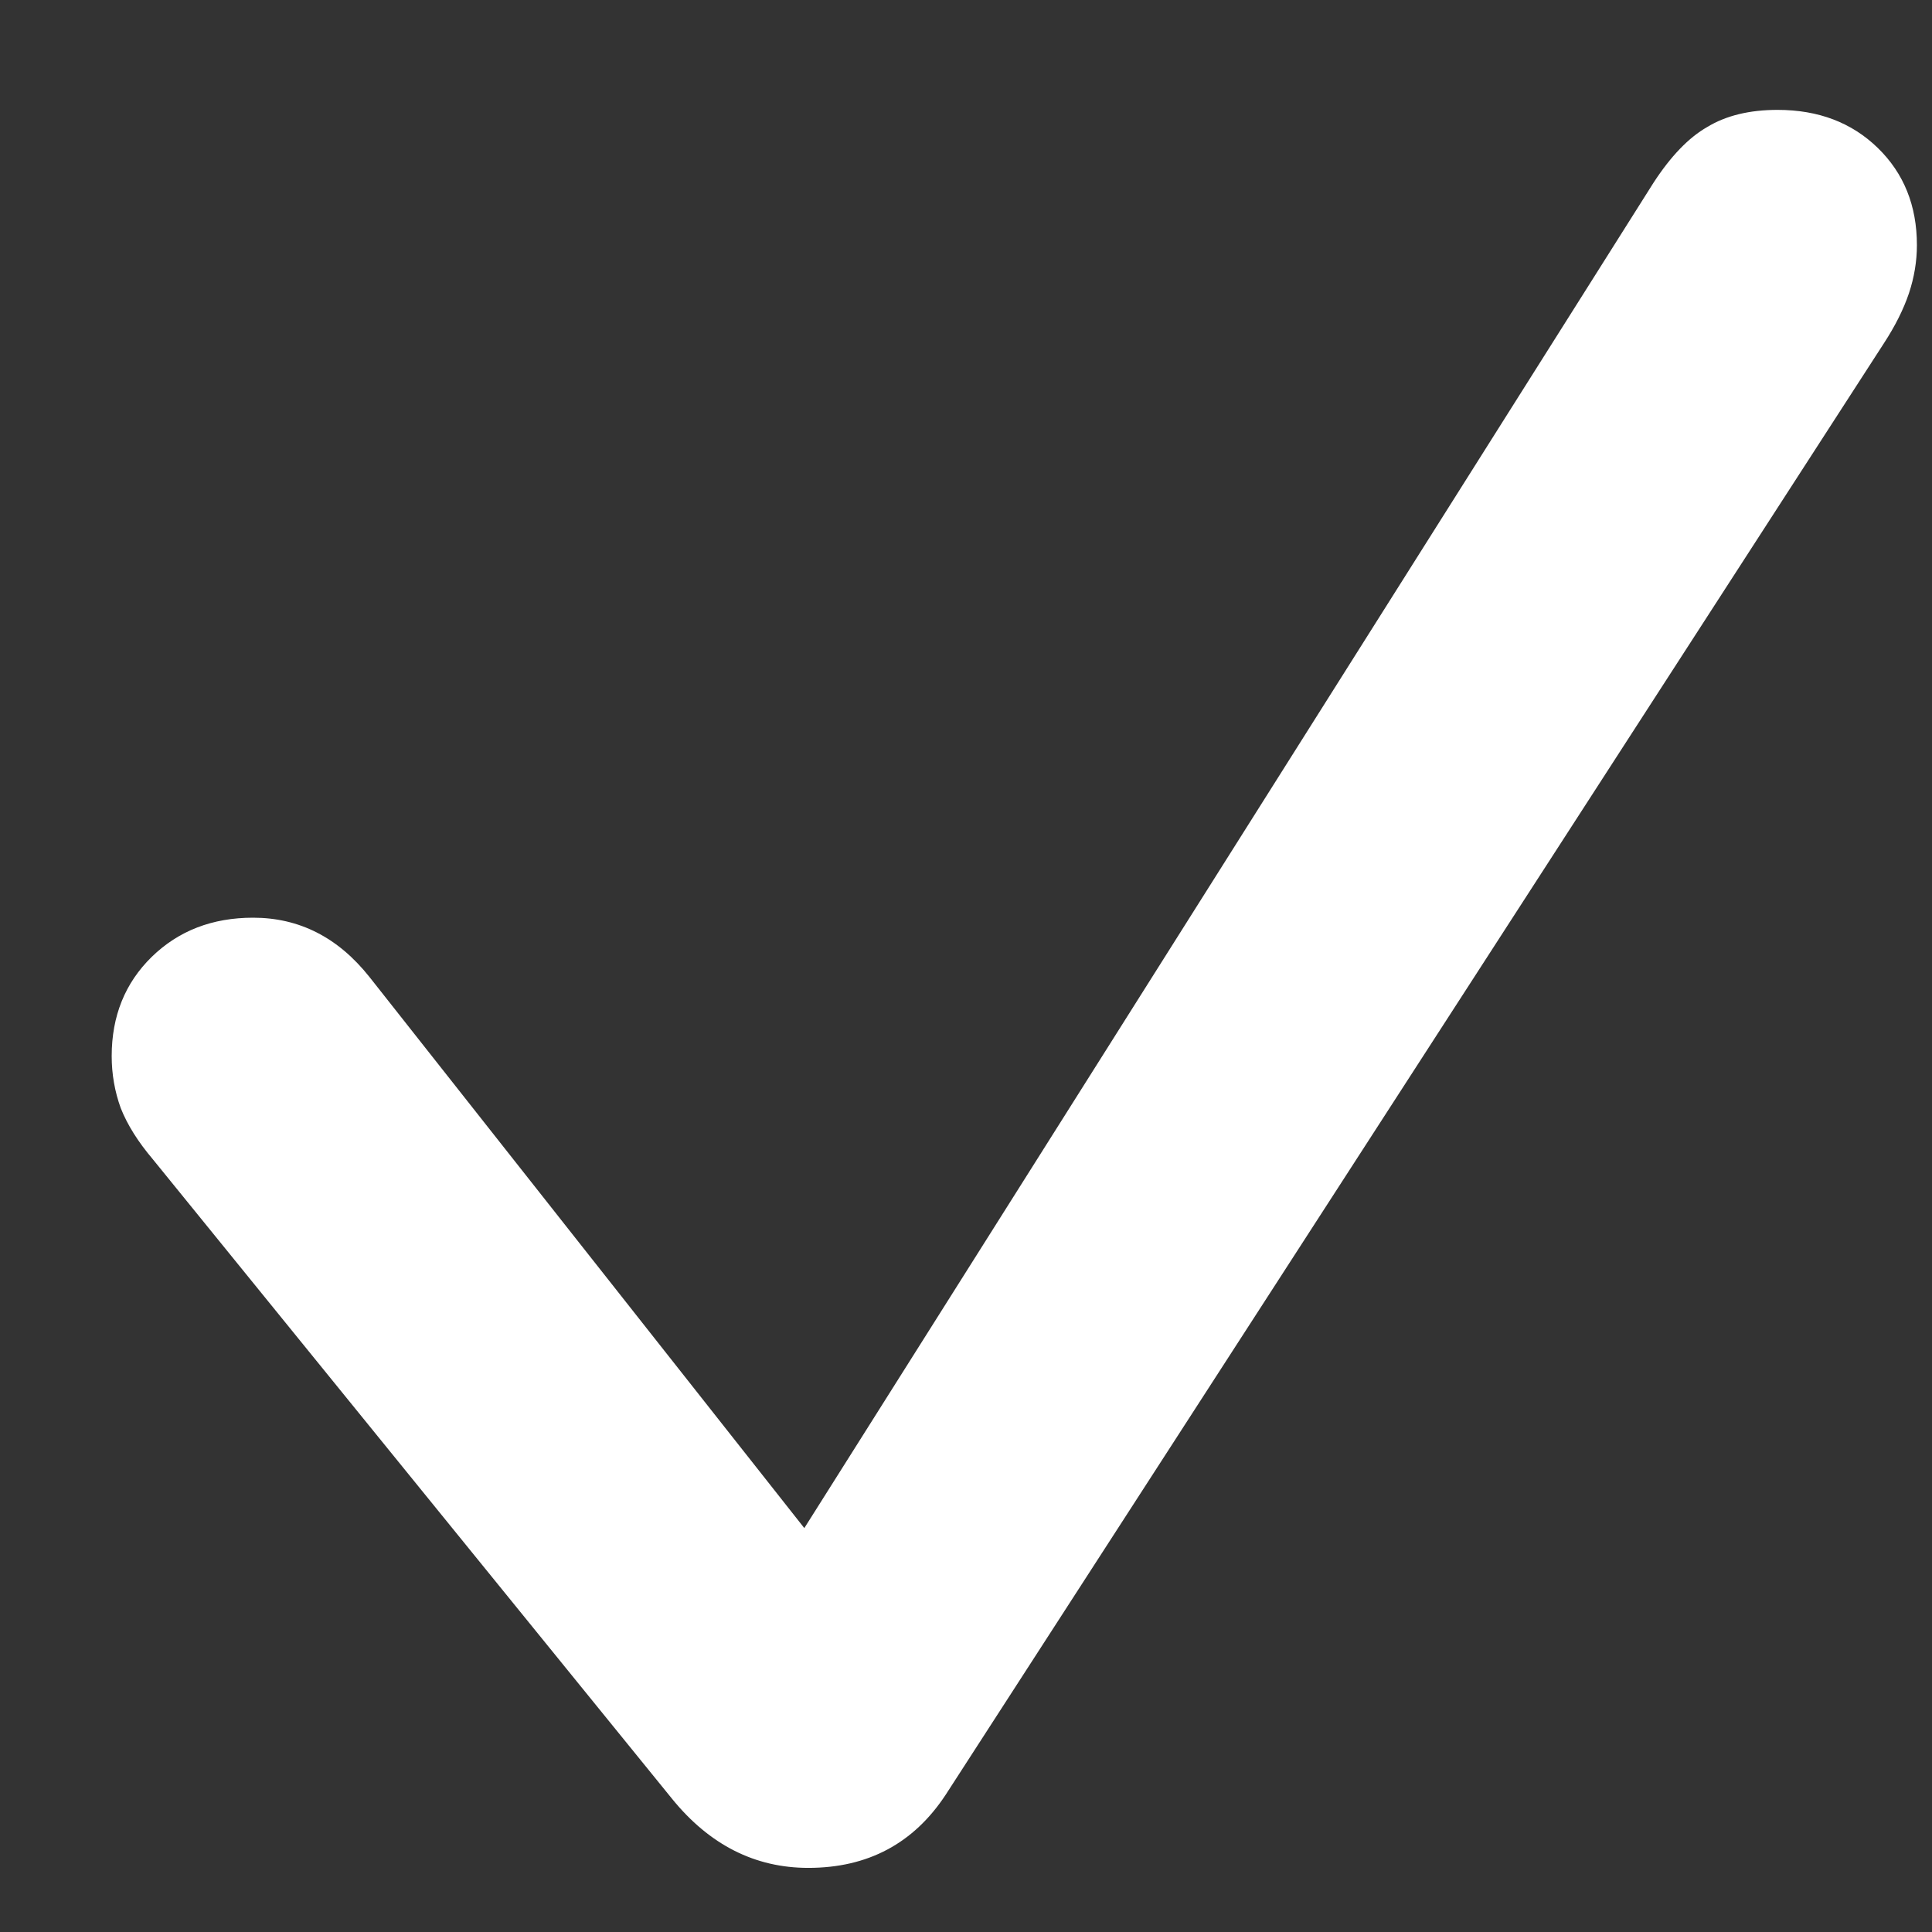 <svg width="16" height="16" viewBox="0 0 16 16" fill="none" xmlns="http://www.w3.org/2000/svg">
<rect x="0" y="0" width="16" height="16" fill="#333333" stroke="none"/>
<path d="M6.694 15.469C6.252 15.469 5.875 15.278 5.565 14.896L1.266 9.601C1.144 9.457 1.055 9.316 1 9.177C0.95 9.039 0.925 8.895 0.925 8.746C0.925 8.414 1.036 8.14 1.257 7.924C1.479 7.708 1.758 7.6 2.096 7.6C2.478 7.6 2.799 7.763 3.059 8.09L6.661 12.655L13.692 1.516C13.836 1.294 13.985 1.139 14.14 1.051C14.295 0.957 14.489 0.91 14.721 0.91C15.059 0.91 15.335 1.015 15.551 1.225C15.767 1.435 15.875 1.704 15.875 2.03C15.875 2.163 15.853 2.296 15.809 2.429C15.764 2.562 15.695 2.7 15.601 2.844L7.832 14.863C7.566 15.267 7.187 15.469 6.694 15.469Z" fill="white"/>
</svg>
